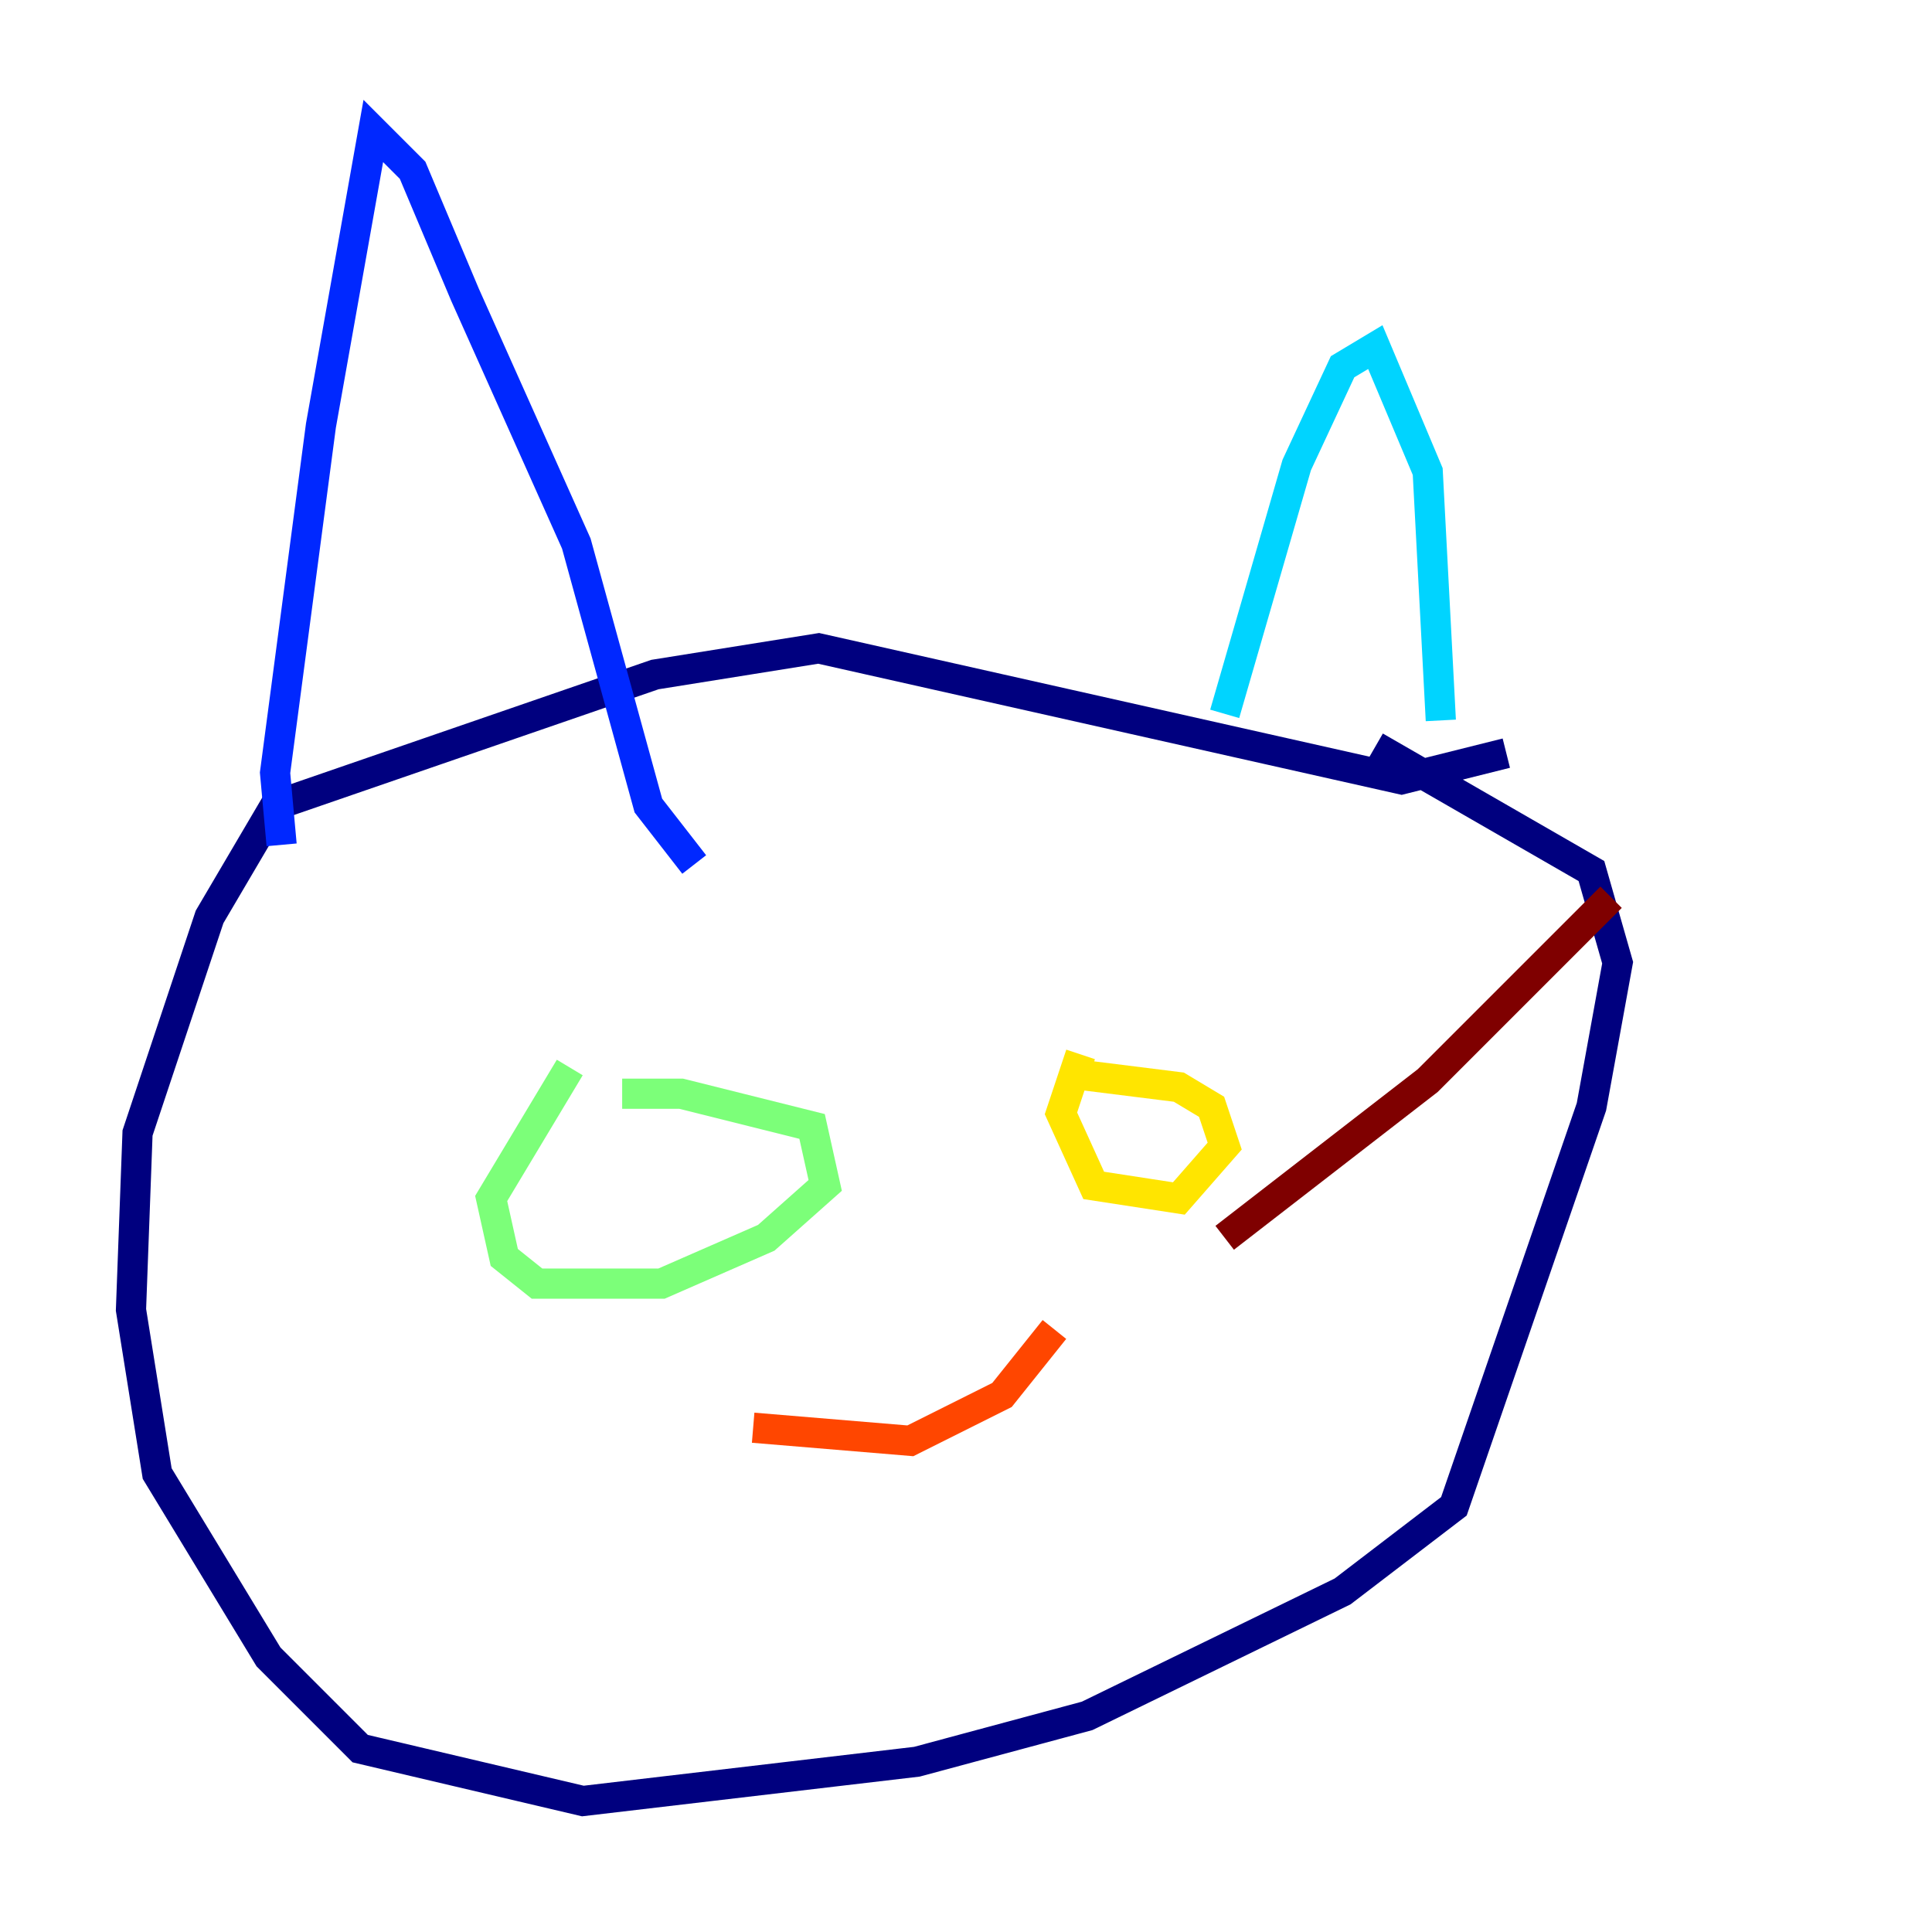 <?xml version="1.0" encoding="utf-8" ?>
<svg baseProfile="tiny" height="128" version="1.2" viewBox="0,0,128,128" width="128" xmlns="http://www.w3.org/2000/svg" xmlns:ev="http://www.w3.org/2001/xml-events" xmlns:xlink="http://www.w3.org/1999/xlink"><defs /><polyline fill="none" points="99.797,49.898 92.854,51.634 54.237,42.956 43.39,44.691 18.224,53.37 13.885,60.746 9.112,75.064 8.678,86.78 10.414,97.627 17.79,109.776 23.864,115.851 38.617,119.322 60.746,116.719 72.027,113.681 88.949,105.437 96.325,99.797 105.437,73.329 107.173,63.783 105.437,57.709 91.119,49.464" stroke="#00007f" stroke-width="2" /><polyline fill="none" points="18.658,55.973 18.224,51.2 21.261,28.203 24.732,8.678 27.336,11.281 30.807,19.525 38.183,36.014 42.956,53.37 45.993,57.275" stroke="#0028ff" stroke-width="2" /><polyline fill="none" points="81.139,47.295 85.912,30.807 88.949,24.298 91.119,22.997 94.59,31.241 95.458,47.729" stroke="#00d4ff" stroke-width="2" /><polyline fill="none" points="37.749,70.725 32.542,79.403 33.41,83.308 35.58,85.044 43.824,85.044 50.766,82.007 54.671,78.536 53.803,74.63 45.125,72.461 41.22,72.461" stroke="#7cff79" stroke-width="2" /><polyline fill="none" points="71.593,69.858 70.291,73.763 72.461,78.536 78.102,79.403 81.139,75.932 80.271,73.329 78.102,72.027 71.159,71.159" stroke="#ffe500" stroke-width="2" /><polyline fill="none" points="49.898,94.59 60.312,95.458 66.386,92.42 69.858,88.081" stroke="#ff4600" stroke-width="2" /><polyline fill="none" points="81.139,82.007 94.59,71.593 106.739,59.444" stroke="#7f0000" stroke-width="2" /></svg>